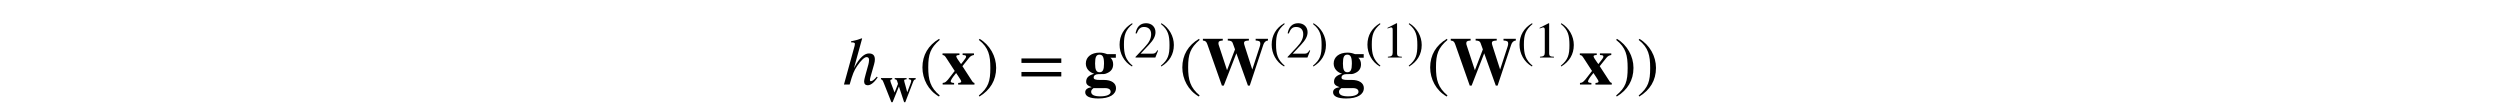 <?xml version='1.0' encoding='UTF-8'?>
<!-- This file was generated by dvisvgm 3.2.2 -->
<svg version='1.1' xmlns='http://www.w3.org/2000/svg' xmlns:xlink='http://www.w3.org/1999/xlink' width='368.204pt' height='15.55pt' viewBox='-.5 -15.05 368.204 15.55'>
<defs>
<use id='g3-41' xlink:href='#g2-41' transform='scale(1.25)'/>
<use id='g3-42' xlink:href='#g2-42' transform='scale(1.25)'/>
<use id='g3-50' xlink:href='#g2-50' transform='scale(1.25)'/>
<use id='g3-51' xlink:href='#g2-51' transform='scale(1.25)'/>
<use id='g3-2472' xlink:href='#g2-2472' transform='scale(1.25)'/>
<use id='g4-41' xlink:href='#g2-41' transform='scale(1.667)'/>
<use id='g4-42' xlink:href='#g2-42' transform='scale(1.667)'/>
<use id='g4-62' xlink:href='#g2-62' transform='scale(1.667)'/>
<use id='g4-969' xlink:href='#g2-969' transform='scale(1.667)'/>
<use id='g4-2446' xlink:href='#g2-2446' transform='scale(1.667)'/>
<use id='g4-2456' xlink:href='#g2-2456' transform='scale(1.667)'/>
<use id='g4-2473' xlink:href='#g2-2473' transform='scale(1.667)'/>
<path id='g2-41' d='m1.817 .962c-.837-.699-1.016-1.375-1.016-2.487c0-1.154 .185-1.71 1.016-2.421l-.054-.096c-.956 .568-1.476 1.429-1.476 2.534c0 1.016 .514 2.026 1.459 2.564l.072-.096z'/>
<path id='g2-42' d='m.173-3.945c.867 .681 1.016 1.369 1.016 2.487c0 1.16-.167 1.722-1.016 2.421l.054 .096c.95-.58 1.476-1.429 1.476-2.534c0-1.016-.544-2.014-1.459-2.564l-.072 .096z'/>
<path id='g2-50' d='m2.355 0v-.09c-.448 0-.568-.108-.568-.365v-3.569l-.054-.018l-1.07 .544v.084l.161-.06c.108-.042 .209-.072 .269-.072c.126 0 .179 .09 .179 .293v2.684c0 .329-.126 .454-.568 .478v.09h1.65z'/>
<path id='g2-51' d='m2.833-.819l-.084-.036c-.197 .335-.323 .4-.574 .4h-1.399l.986-1.052c.532-.562 .765-1.01 .765-1.482c0-.592-.43-1.052-1.106-1.052c-.735 0-1.118 .49-1.243 1.19l.126 .03c.239-.586 .448-.777 .879-.777c.508 0 .831 .299 .831 .843c0 .508-.215 .962-.777 1.554l-1.064 1.13v.072h2.337l.323-.819z'/>
<path id='g2-62' d='m3.808-.717v-.395h-3.521v.395h3.521zm0-1.196v-.395h-3.521v.395h3.521z'/>
<path id='g2-969' d='m3.186-.699c-.293 .347-.43 .4-.532 .4c-.054 0-.078-.042-.078-.102c0-.084 .036-.227 .066-.329l.305-1.07c.048-.161 .066-.305 .066-.424c0-.347-.167-.526-.526-.526c-.353 0-.807 .305-1.309 1.279h-.006l.717-2.6l-.048-.012c-.227 .09-.43 .161-.933 .263v.09c.179 0 .341 .012 .341 .132c0 .042-.006 .102-.024 .173l-.944 3.425h.502c.263-.933 .395-1.243 .658-1.632c.329-.484 .646-.795 .837-.795c.173 0 .221 .108 .221 .263c0 .114-.03 .281-.054 .371l-.239 .861c-.072 .257-.143 .538-.143 .658c0 .221 .12 .335 .317 .335c.221 0 .52-.161 .879-.693l-.072-.066z'/>
<path id='g2-2446' d='m5.864-4.041h-1.088v.149c.323 .018 .412 .078 .412 .263c0 .078-.012 .167-.042 .251l-.669 2.05l-.646-2.008c-.066-.203-.084-.275-.084-.335c0-.143 .09-.197 .353-.215l.078-.006v-.149h-1.865v.149c.245 .012 .377 .06 .43 .209l.209 .574l-.705 1.841l-.717-2.176c-.036-.102-.042-.143-.042-.197c0-.173 .072-.227 .383-.251v-.149h-1.757v.149c.251 .036 .311 .09 .412 .383l1.267 3.599h.167l1.112-2.851l1.022 2.851h.161l1.196-3.599c.078-.239 .215-.365 .412-.383v-.149z'/>
<path id='g2-2456' d='m1.883 .311c.389 0 .532 .132 .532 .335c0 .227-.329 .395-.921 .395c-.526 0-.801-.137-.801-.4c0-.126 .042-.191 .209-.329h.98zm-.054-2.176c0 .562-.108 .777-.395 .777s-.395-.215-.395-.771c0-.586 .108-.783 .389-.783c.287 0 .4 .221 .4 .777zm-.311 1.459c-.478 0-.604-.06-.604-.221c0-.179 .179-.293 .412-.293c.544 0 .562 0 .759-.084c.365-.149 .55-.406 .55-.783c0-.239-.072-.436-.239-.586h.478v-.317h-.771c-.263-.096-.43-.132-.669-.132c-.711 0-1.213 .371-1.213 .962c0 .454 .317 .783 .741 .903c-.478 .137-.711 .347-.711 .699c0 .221 .108 .353 .49 .49c-.377 .054-.574 .203-.574 .448c0 .359 .406 .55 1.16 .55c.998 0 1.56-.359 1.56-.921c0-.442-.412-.717-1.058-.717h-.311z'/>
<path id='g2-2472' d='m4.226-2.756h-.807v.143c.221 .024 .287 .072 .287 .209c0 .078-.09 .299-.263 .765l-.209 .562c-.06-.251-.084-.341-.203-.759c-.12-.406-.161-.574-.161-.634c0-.096 .06-.126 .287-.143v-.143h-1.399v.143c.233 .024 .239 .03 .353 .424c.012 .042 .024 .078 .036 .114l-.406 1.022l-.269-.705c-.161-.424-.233-.61-.233-.687c0-.102 .06-.143 .227-.167v-.143h-1.327v.143c.155 .03 .191 .09 .341 .46l.885 2.236h.143l.747-1.853l.61 1.853h.137l.927-2.397c.078-.203 .143-.269 .299-.299v-.143z'/>
<path id='g2-2473' d='m2.893 0v-.143c-.096-.03-.137-.054-.179-.12l-.885-1.363l.604-.753c.114-.137 .233-.203 .418-.233v-.143h-1.004v.143l.12 .012c.137 .012 .185 .042 .185 .132s-.066 .173-.227 .383l-.215 .275c-.024-.036-.054-.072-.078-.102c-.197-.257-.347-.508-.347-.586c0-.072 .084-.108 .281-.114v-.143h-1.494v.143c.155 .024 .191 .054 .311 .233l.765 1.178c-.09 .108-.042 .054-.132 .167s-.173 .221-.257 .335c-.335 .448-.454 .544-.675 .556v.143h1.01v-.143c-.215-.012-.299-.054-.299-.143c0-.096 .149-.335 .383-.616c.036-.042 .066-.084 .096-.12c.078 .126 .161 .251 .251 .377c.143 .209 .197 .311 .197 .383s-.078 .108-.269 .12v.143h1.441z'/>
</defs>
<g id='page88'>
<g fill='currentColor'>
<use x='123.328' y='-2.595' xlink:href='#g4-969'/>
<use x='129.076' y='-.105' xlink:href='#g3-2472'/>
<use x='134.879' y='-2.595' xlink:href='#g4-41'/>
<use x='138.197' y='-2.595' xlink:href='#g4-2473'/>
<use x='143.377' y='-2.595' xlink:href='#g4-42'/>
<use x='149.462' y='-2.595' xlink:href='#g4-62'/>
<use x='159.054' y='-2.595' xlink:href='#g4-2456'/>
<use x='164.035' y='-6.58' xlink:href='#g3-41'/>
<use x='166.524' y='-6.58' xlink:href='#g3-51'/>
<use x='170.26' y='-6.58' xlink:href='#g3-42'/>
<use x='173.156' y='-2.595' xlink:href='#g4-41'/>
<use x='176.474' y='-2.595' xlink:href='#g4-2446'/>
<use x='186.436' y='-6.58' xlink:href='#g3-41'/>
<use x='188.925' y='-6.58' xlink:href='#g3-51'/>
<use x='192.661' y='-6.58' xlink:href='#g3-42'/>
<use x='195.557' y='-2.595' xlink:href='#g4-2456'/>
<use x='200.539' y='-6.58' xlink:href='#g3-41'/>
<use x='203.027' y='-6.58' xlink:href='#g3-50'/>
<use x='206.763' y='-6.58' xlink:href='#g3-42'/>
<use x='209.659' y='-2.595' xlink:href='#g4-41'/>
<use x='212.977' y='-2.595' xlink:href='#g4-2446'/>
<use x='222.94' y='-6.58' xlink:href='#g3-41'/>
<use x='225.428' y='-6.58' xlink:href='#g3-50'/>
<use x='229.164' y='-6.58' xlink:href='#g3-42'/>
<use x='232.06' y='-2.595' xlink:href='#g4-2473'/>
<use x='237.241' y='-2.595' xlink:href='#g4-42'/>
<use x='240.558' y='-2.595' xlink:href='#g4-42'/>
</g>
</g>
</svg>
